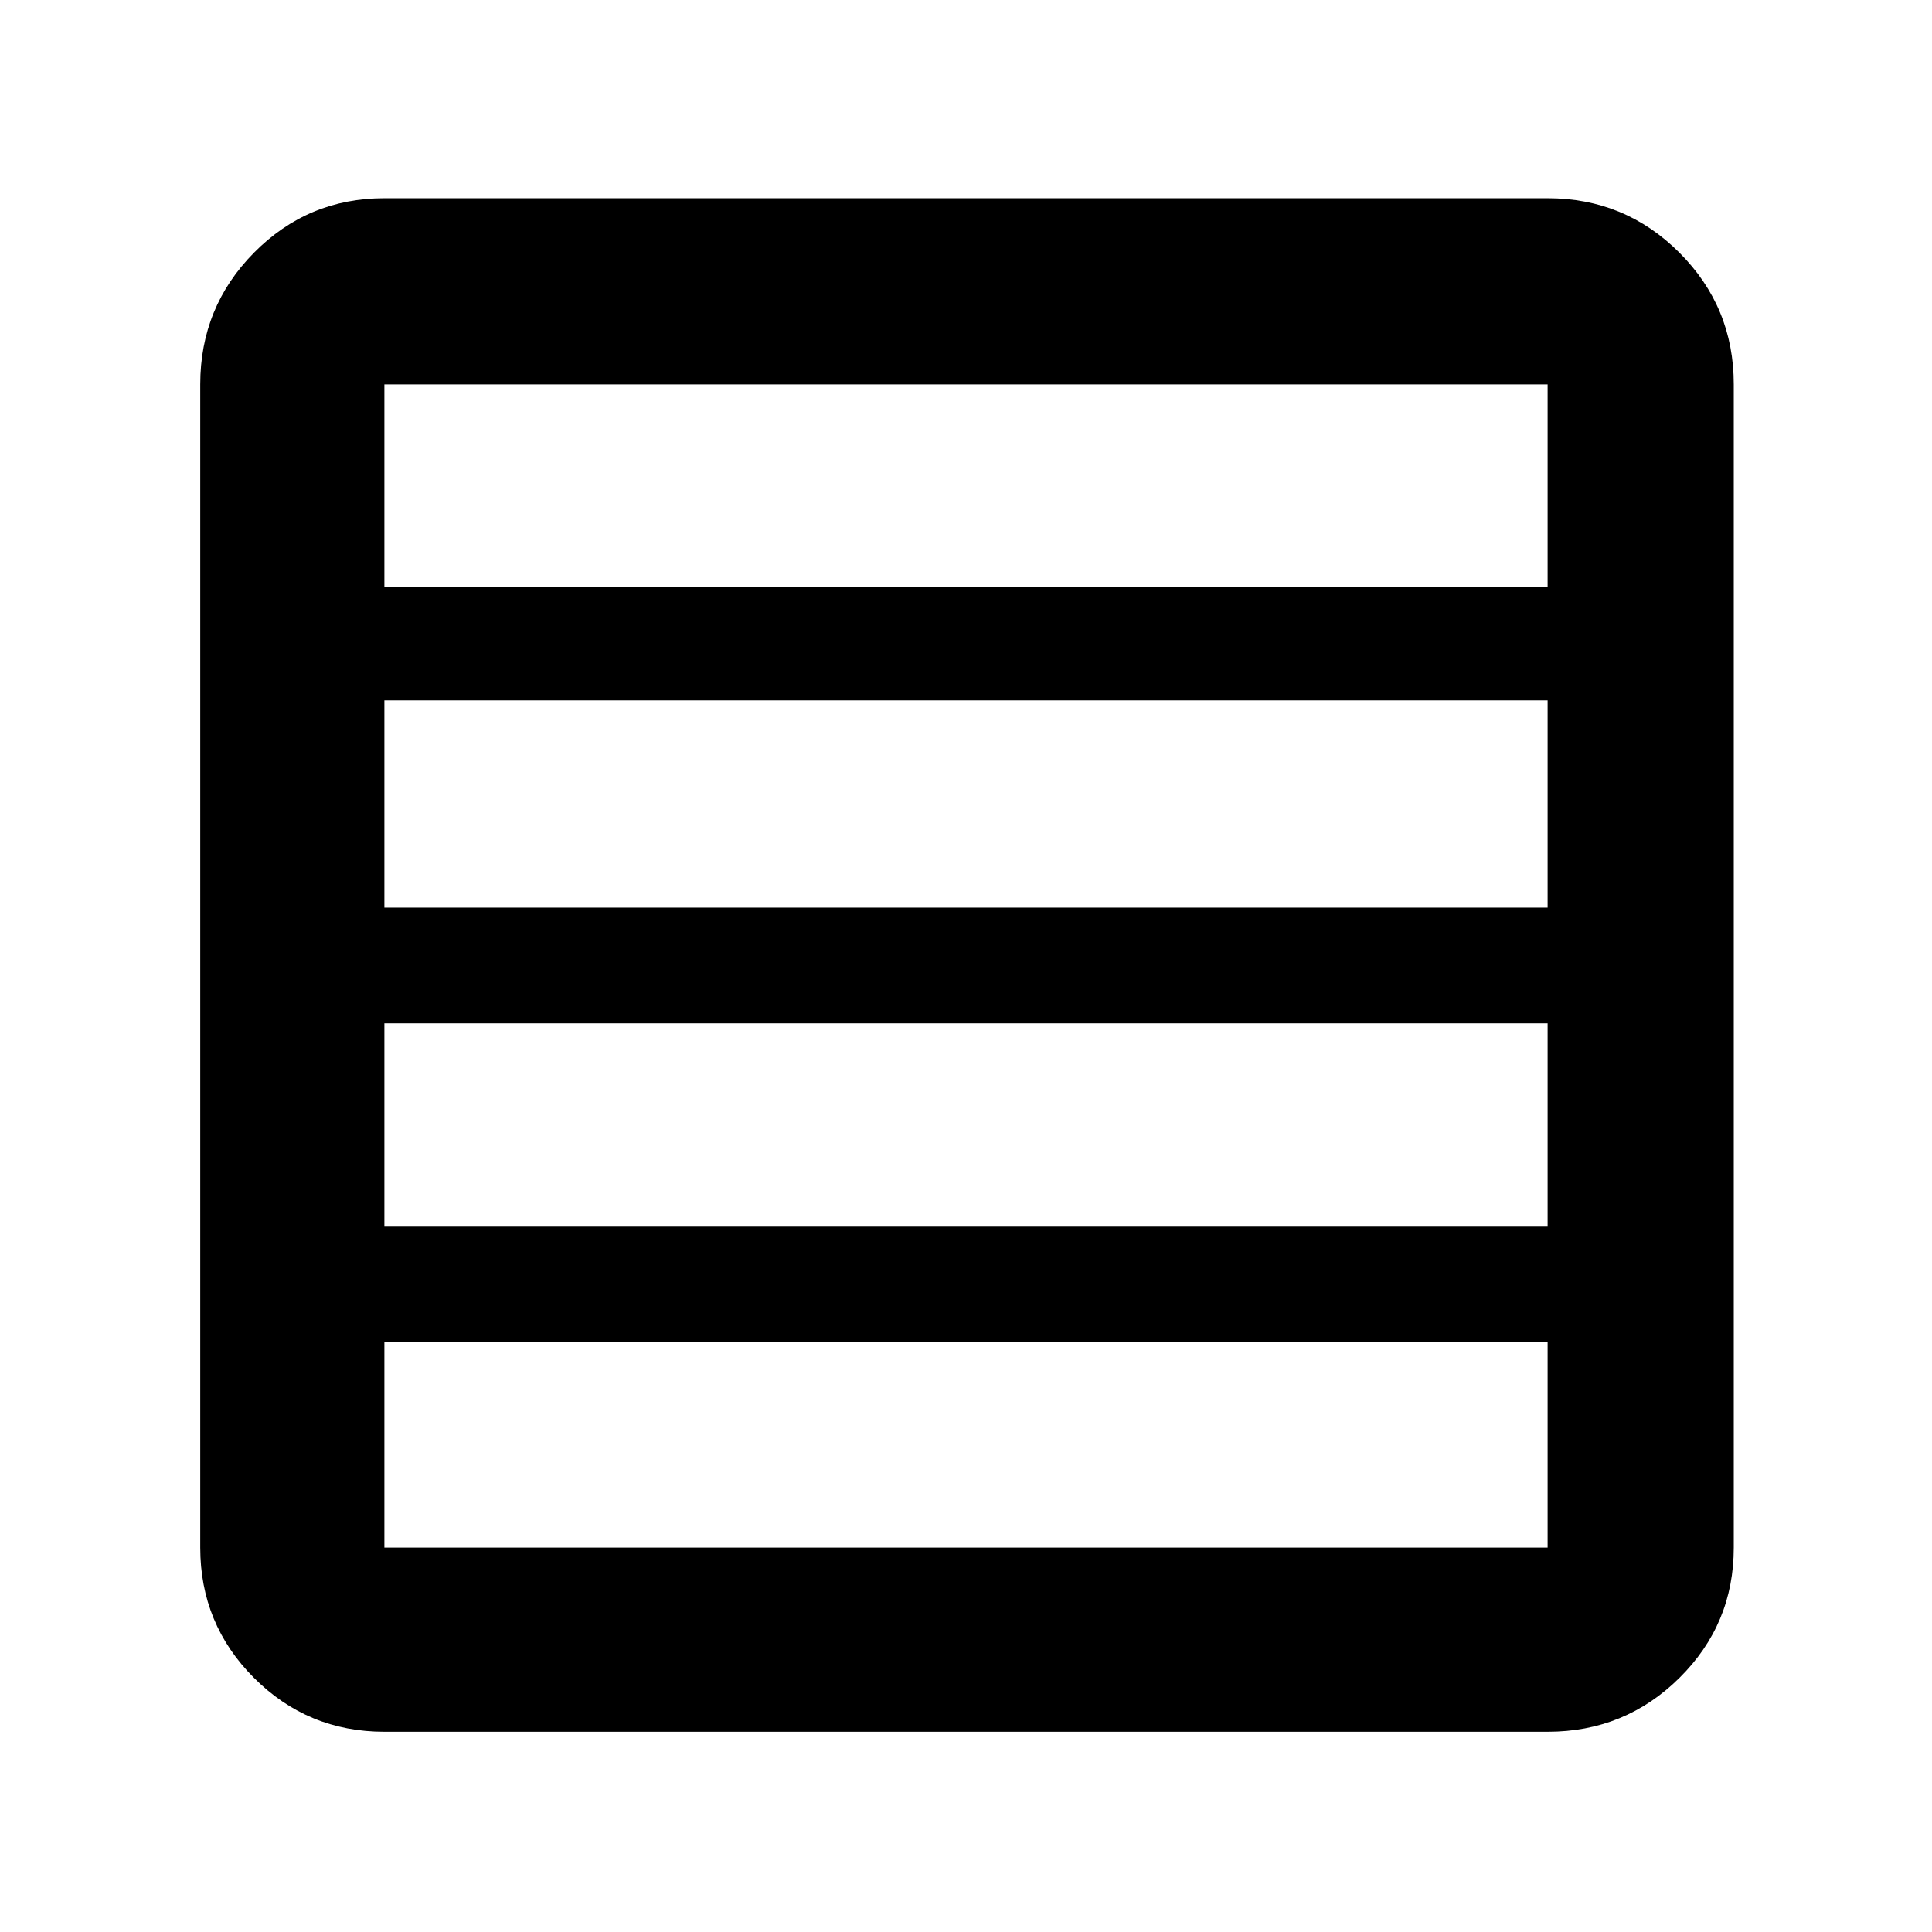 <svg xmlns="http://www.w3.org/2000/svg" height="48" viewBox="0 -960 960 960" width="48"><path d="M769-350.5v-101H191v101h578Zm0-158.5v-103H191v103h578Zm0-159.5V-769H191v100.5h578Zm-578 569q-38.02 0-64.76-26.74Q99.5-152.98 99.5-191v-578q0-38.43 26.74-65.47Q152.98-861.5 191-861.5h578q38.43 0 65.47 27.03Q861.5-807.43 861.5-769v578q0 38.02-27.03 64.76Q807.43-99.5 769-99.5H191ZM769-191v-102H191v102h578Z"/></svg>